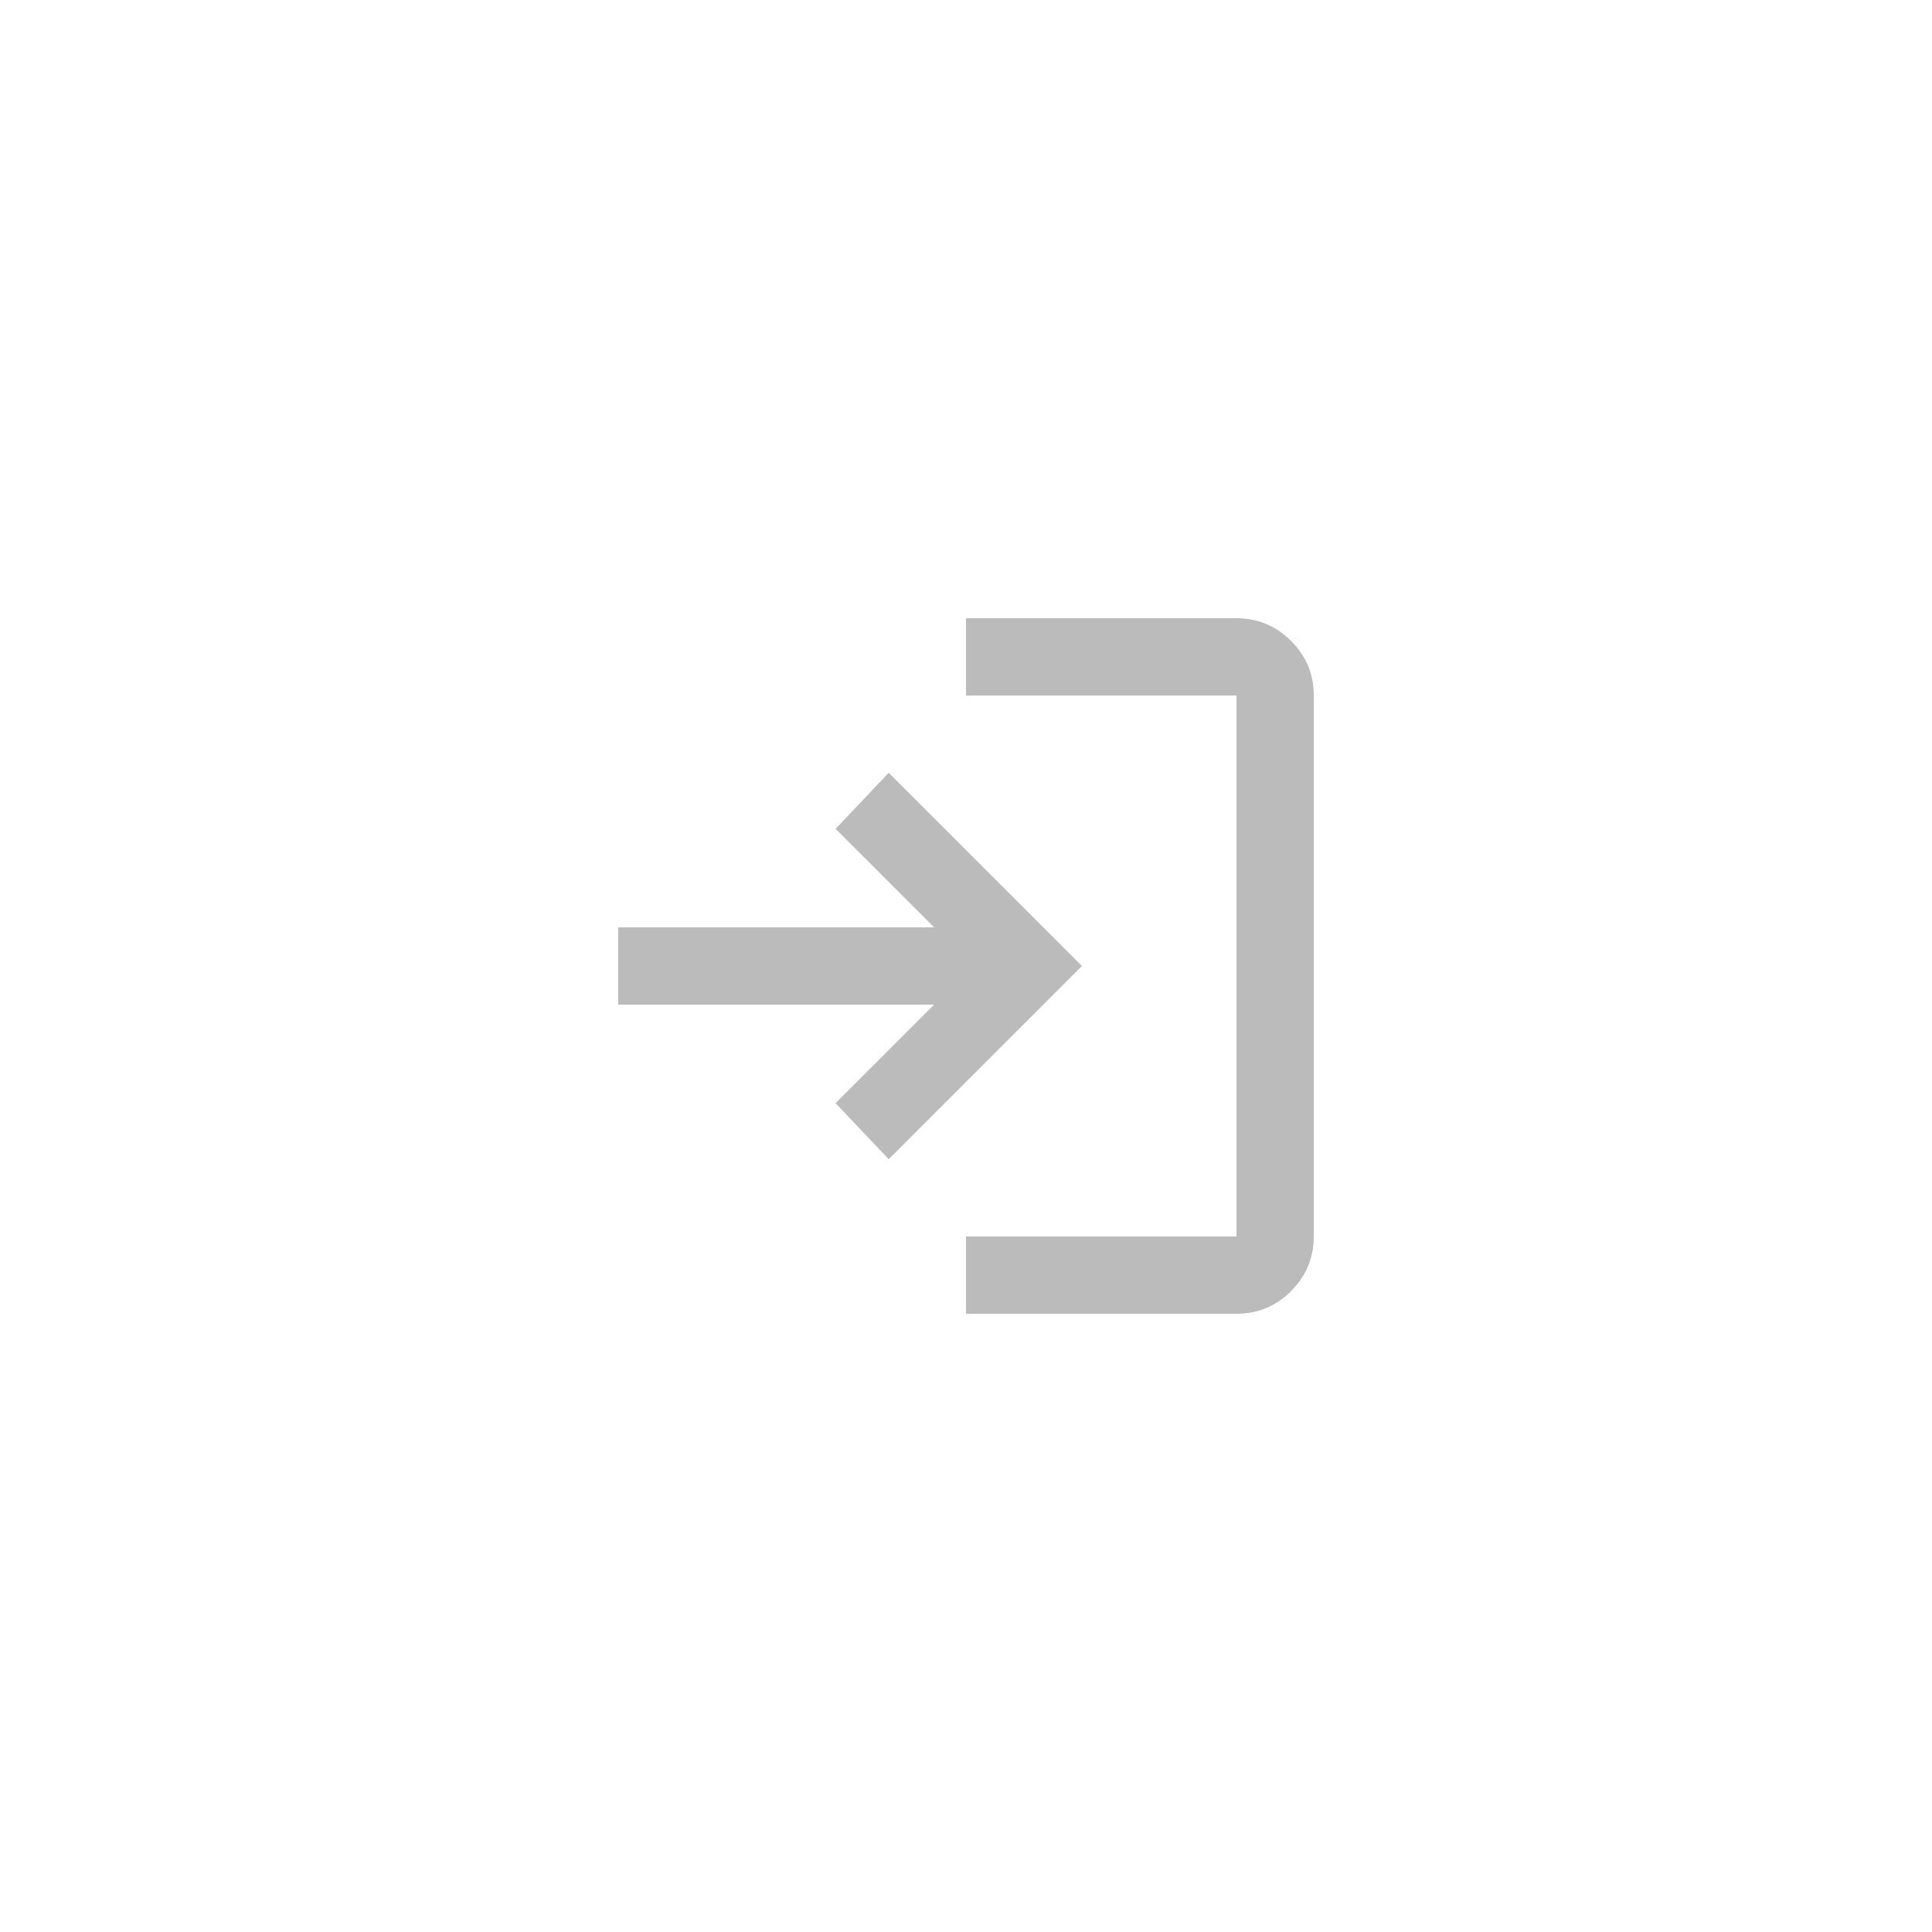 <svg width="50" height="50" viewBox="0 0 50 50" fill="none" xmlns="http://www.w3.org/2000/svg">
<path d="M25 34V32H32V18H25V16H32C32.55 16 33.021 16.196 33.413 16.588C33.805 16.98 34.001 17.451 34 18V32C34 32.55 33.804 33.021 33.413 33.413C33.022 33.805 32.551 34.001 32 34H25ZM23 30L21.625 28.55L24.175 26H16V24H24.175L21.625 21.45L23 20L28 25L23 30Z" fill="#BBBBBB"/>
</svg>
